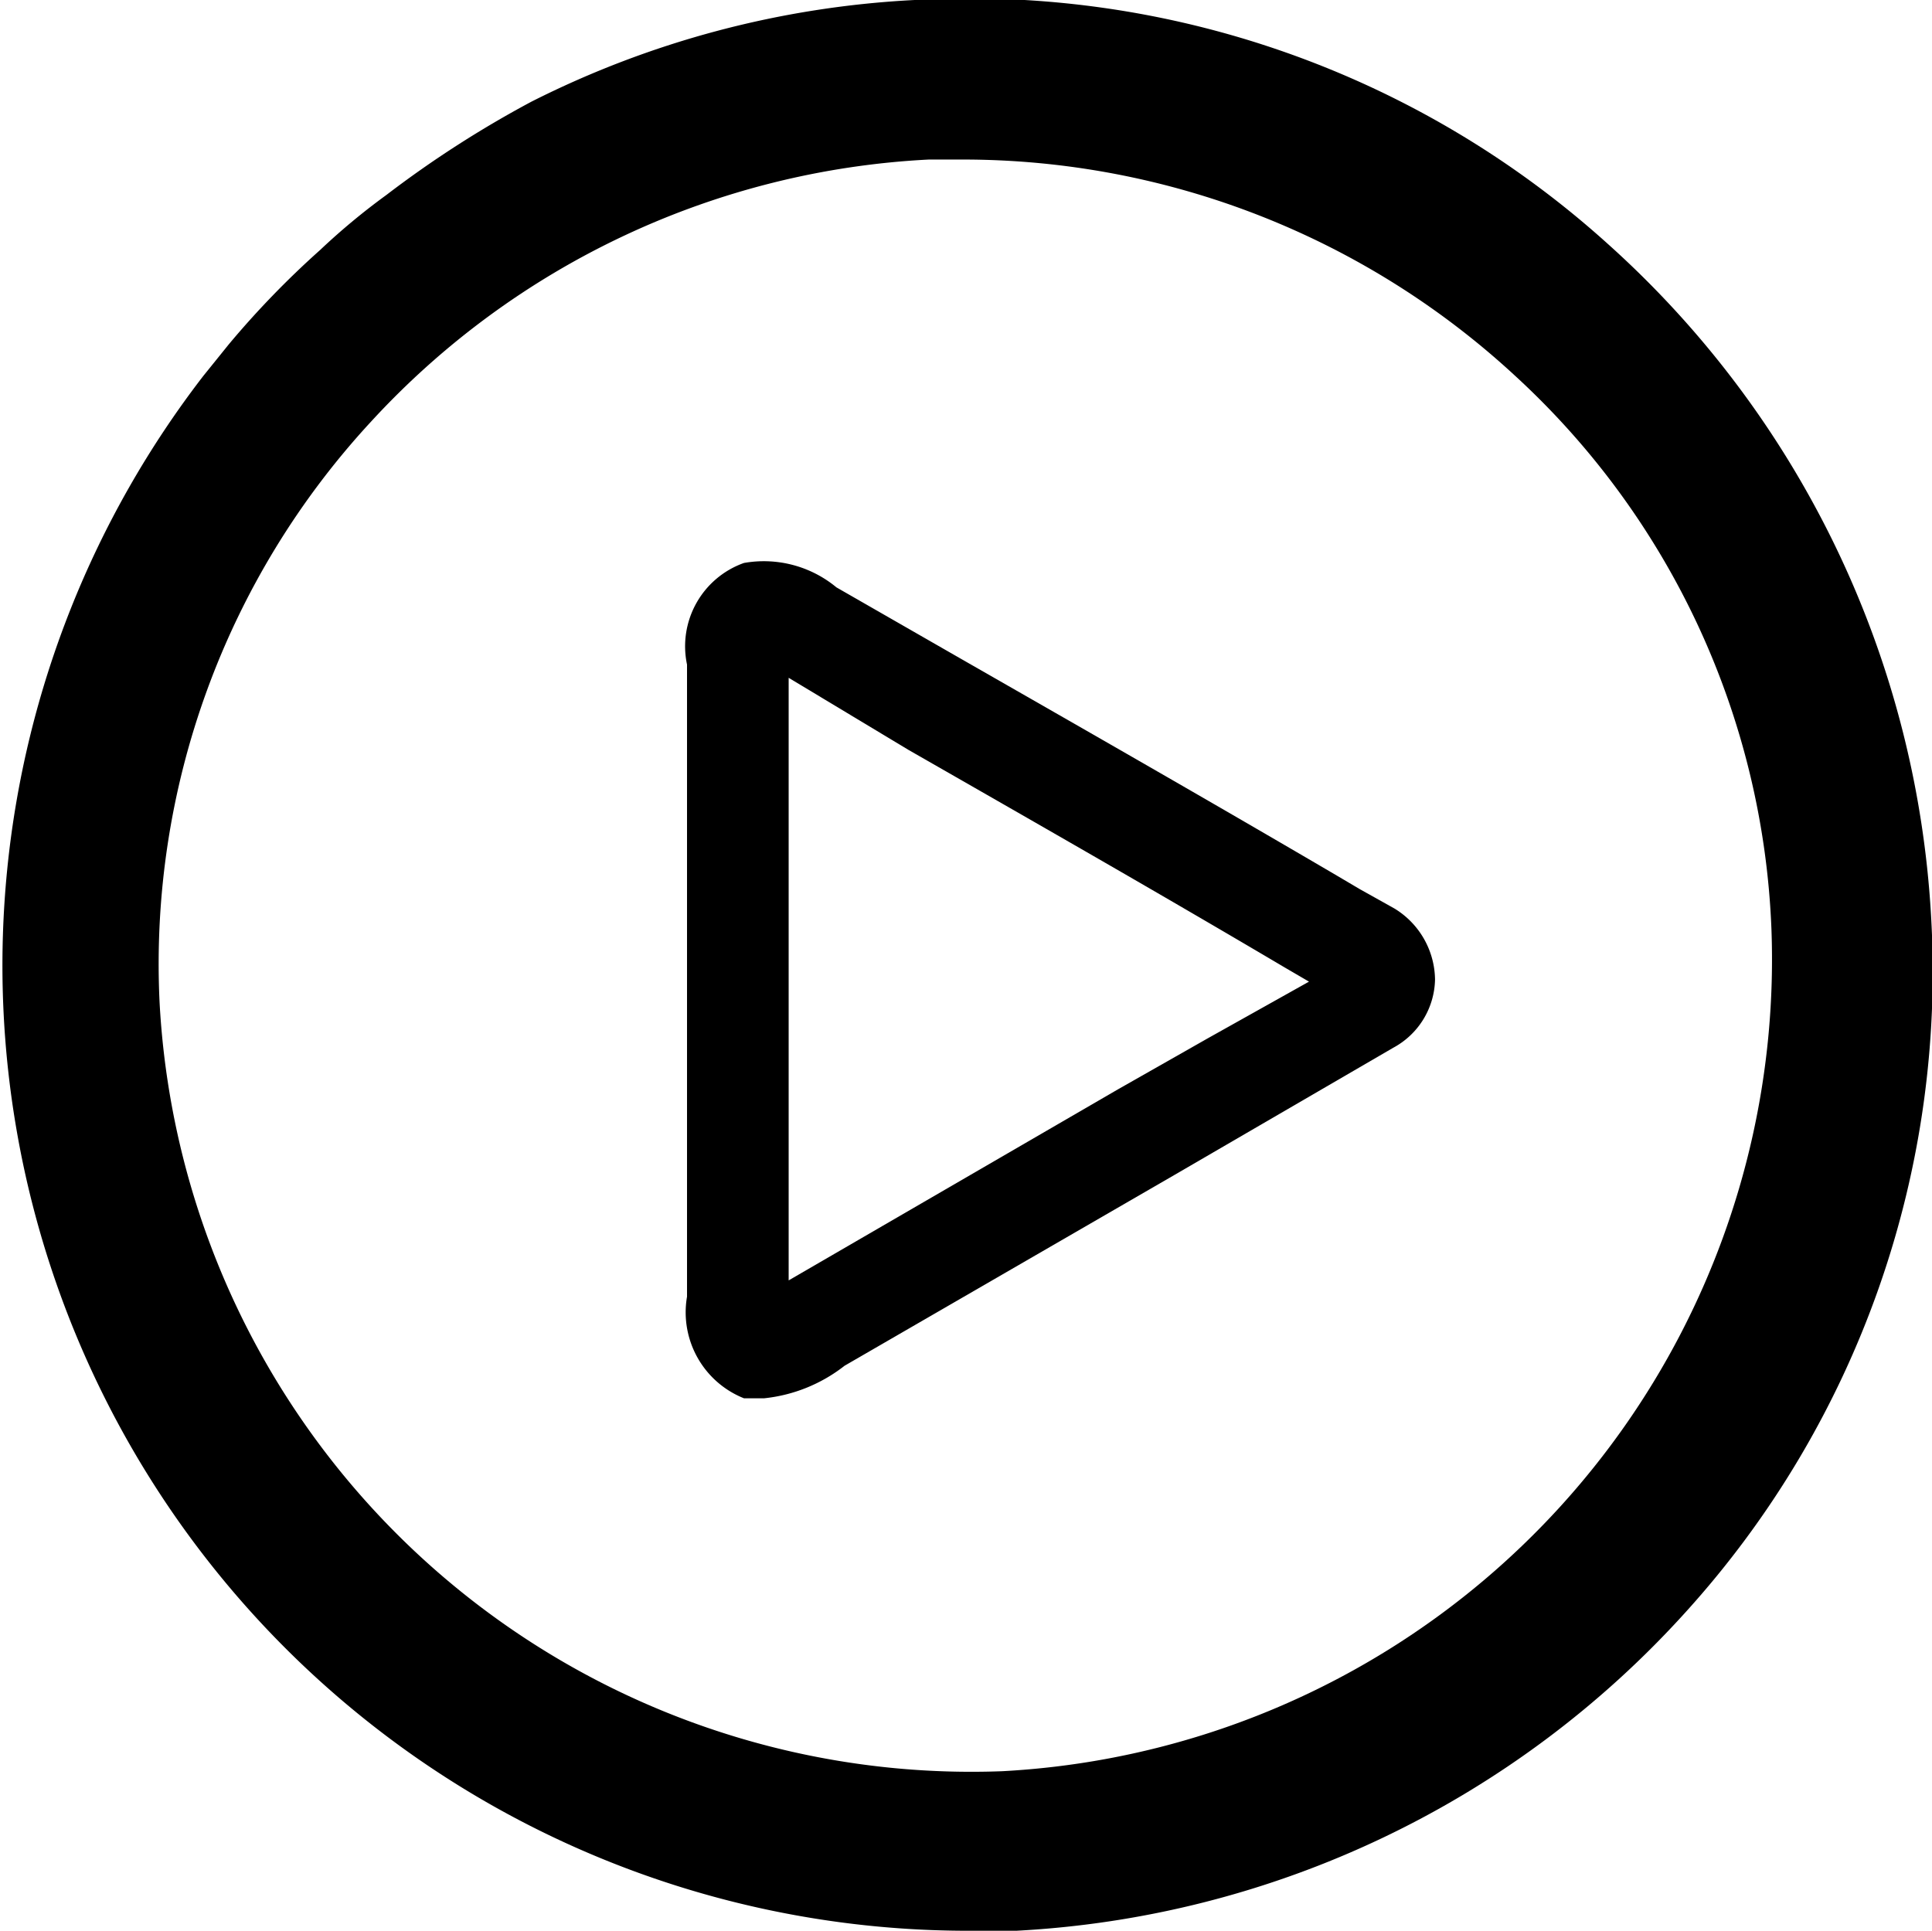 <svg xmlns="http://www.w3.org/2000/svg" viewBox="0 0 19.01 19"><title>Recurso 8</title><g id="Capa_2" data-name="Capa 2"><g id="Capa_1-2" data-name="Capa 1"><path d="M9.51,19A9.5,9.5,0,0,1,2,3.7l.25-.31a8.86,8.86,0,0,1,.9-.93,6.59,6.59,0,0,1,.65-.54A10.48,10.48,0,0,1,5.23,1,9.41,9.41,0,0,1,9,0,9.37,9.37,0,0,1,15.82,2.4,9.61,9.61,0,0,1,19,9h0a9.38,9.38,0,0,1-2.41,6.86A9.55,9.55,0,0,1,10,19Zm0-17.43H9.14A8,8,0,0,0,3.65,4.15,7.86,7.86,0,0,0,1.57,9.86a8,8,0,0,0,8.29,7.57h0a8,8,0,0,0,7.57-8.29A7.8,7.8,0,0,0,14.91,3.7,8,8,0,0,0,9.47,1.57Z"/><path d="M7.52,13.76l-.2,0a.91.91,0,0,1-.56-1V6.54a.87.87,0,0,1,.56-1,1.12,1.12,0,0,1,.91.24l1.22.7c1.24.71,2.5,1.43,3.71,2.14l.22.13.34.19a.83.83,0,0,1,.4.7.78.78,0,0,1-.41.67l-1.29.75-.86.5L8.31,13.44A1.54,1.54,0,0,1,7.52,13.76Zm.24-7.09V12.6l0,0,3.24-1.88.88-.5,1-.56h0l-.24-.14c-1.2-.71-2.46-1.43-3.7-2.14Z"/></g></g></svg>